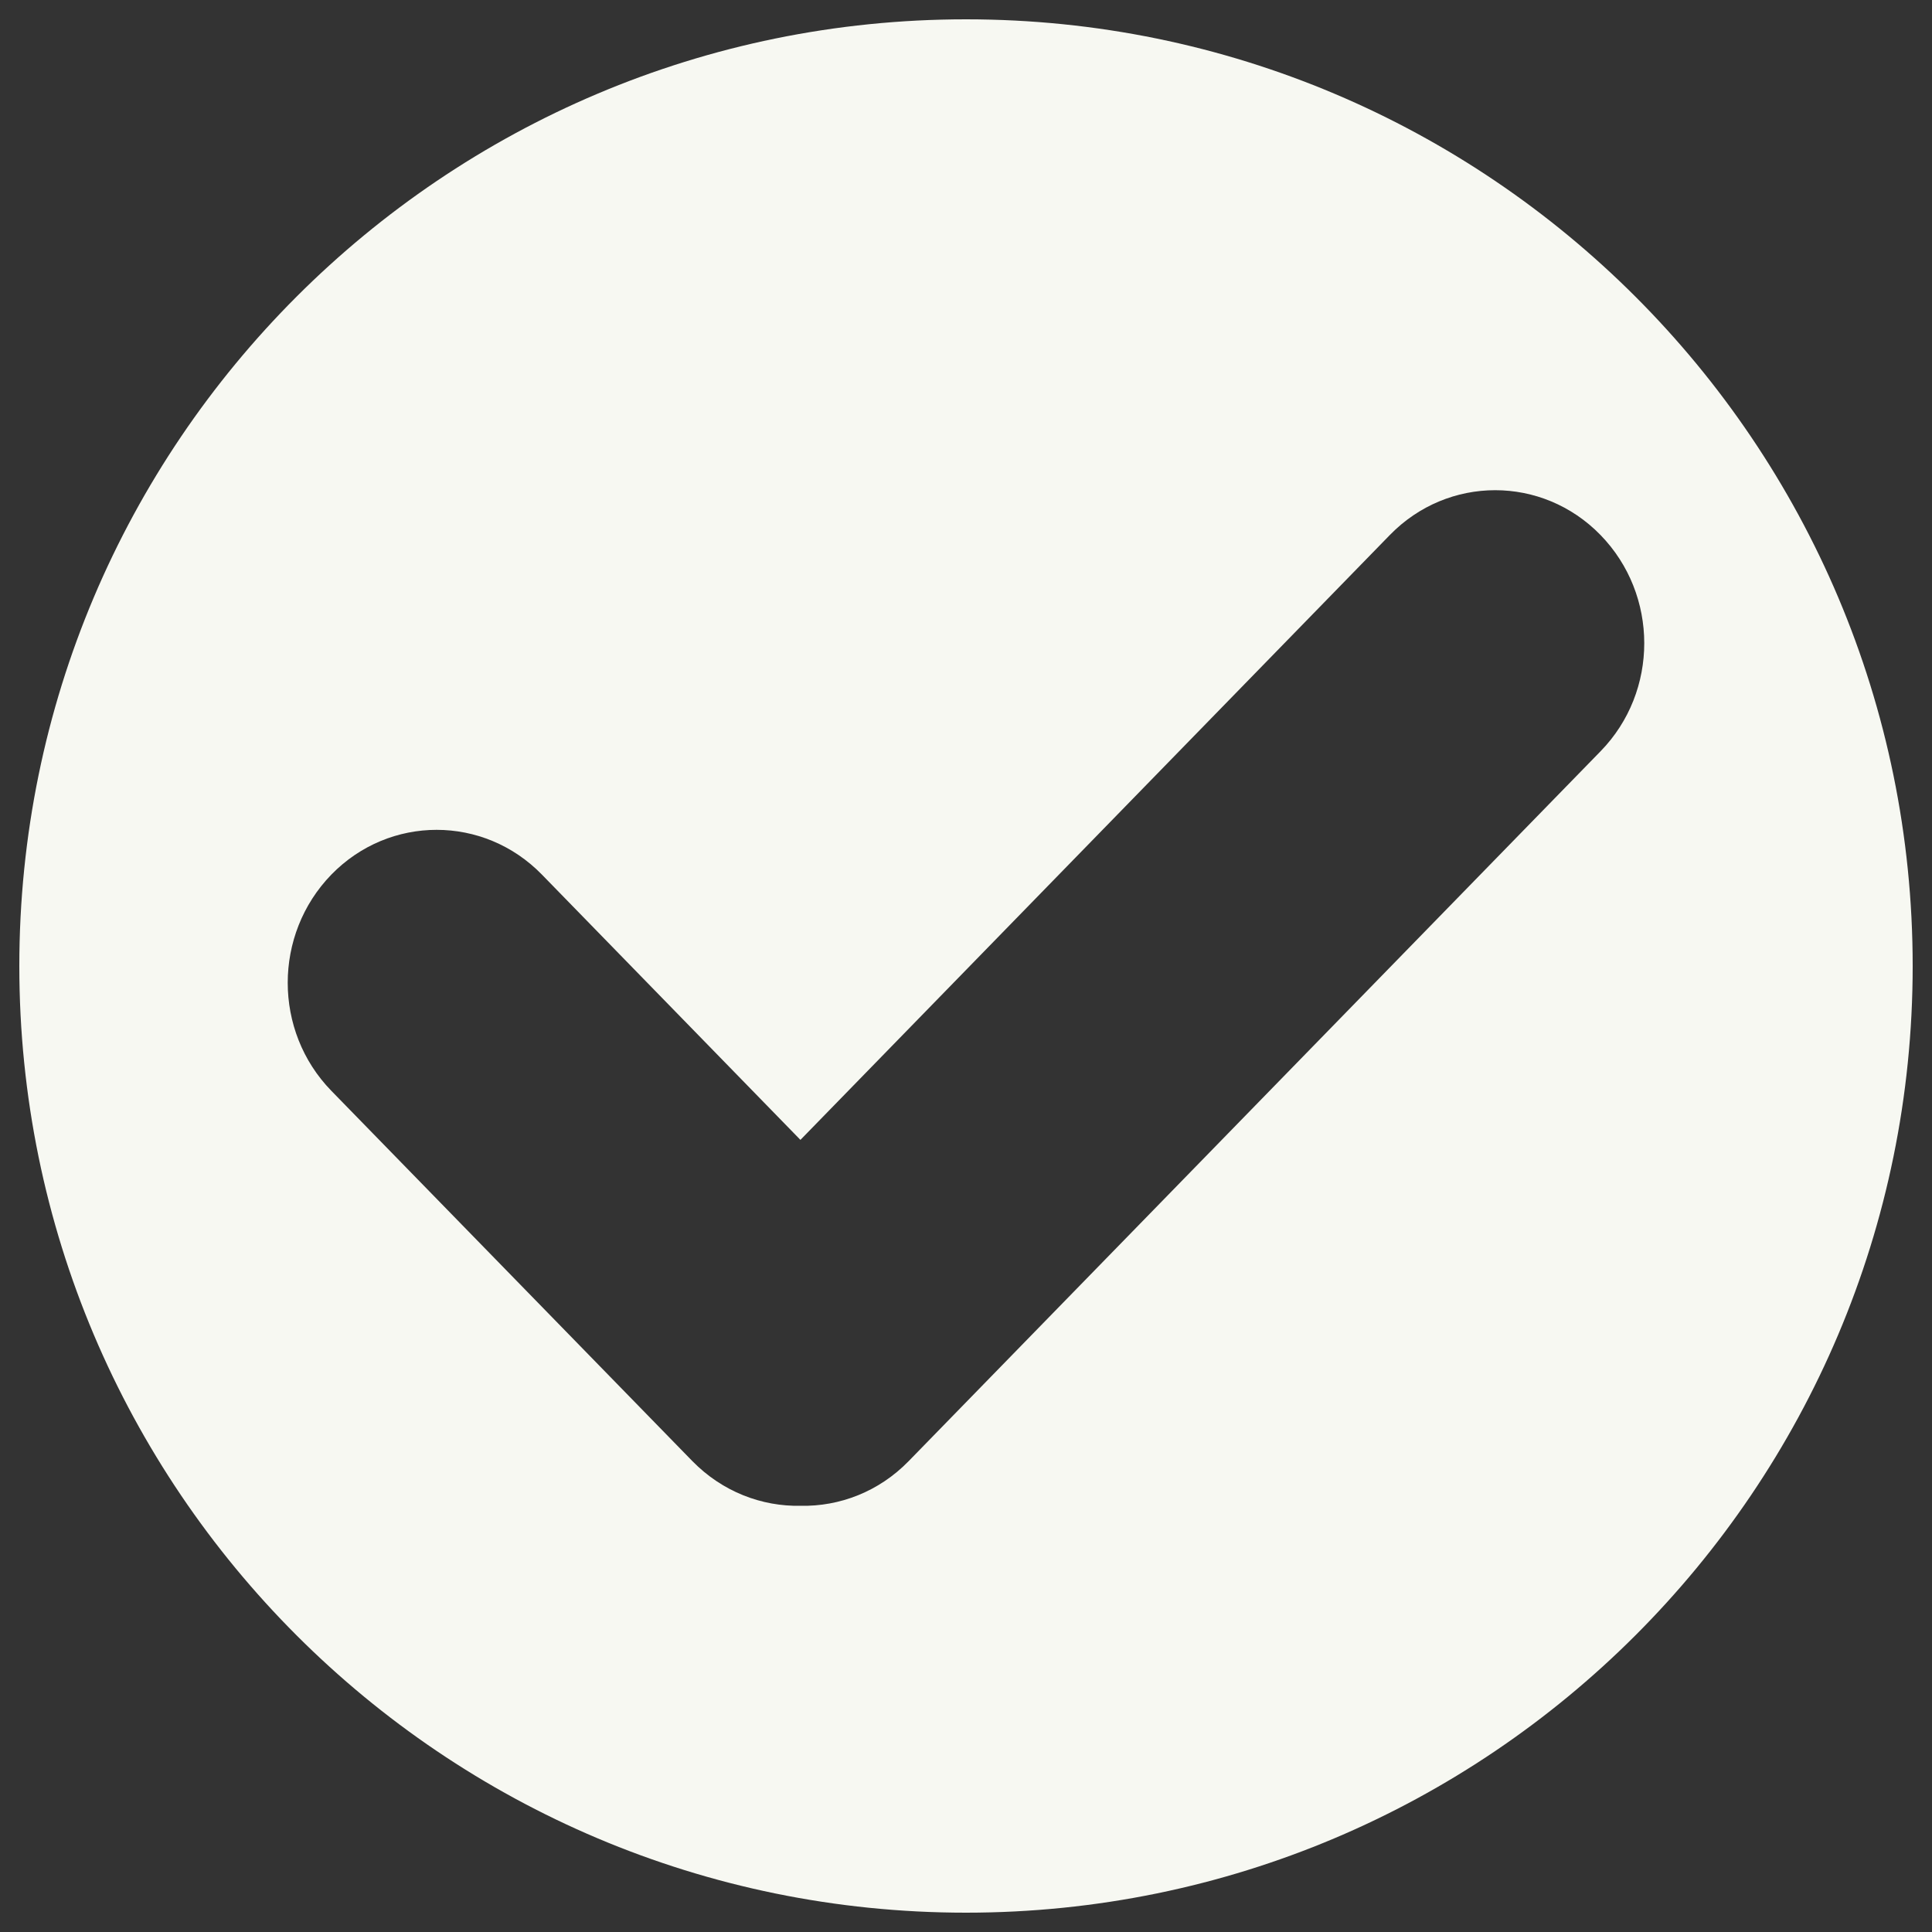 <?xml version="1.0" encoding="UTF-8" standalone="no"?>
<!-- Svg Vector Icons : http://www.onlinewebfonts.com/icon -->

<svg
   version="1.1"
   x="0px"
   y="0px"
   viewBox="0 0 1000 1000"
   enable-background="new 0 0 1000 1000"
   xml:space="preserve"
   id="svg8"
   sodipodi:docname="checked.svg"
   inkscape:version="1.1 (c68e22c387, 2021-05-23)"
   xmlns:inkscape="http://www.inkscape.org/namespaces/inkscape"
   xmlns:sodipodi="http://sodipodi.sourceforge.net/DTD/sodipodi-0.dtd"
   xmlns="http://www.w3.org/2000/svg"
   xmlns:svg="http://www.w3.org/2000/svg"><rect x="0" y="0" width="1000" height="1000" fill="#333333" stroke="none"/><defs
   id="defs12" /><sodipodi:namedview
   id="namedview10"
   pagecolor="#ffffff"
   bordercolor="#666666"
   borderopacity="1.0"
   inkscape:pageshadow="2"
   inkscape:pageopacity="0.0"
   inkscape:pagecheckerboard="0"
   showgrid="false"
   inkscape:zoom="0.873"
   inkscape:cx="500"
   inkscape:cy="500"
   inkscape:window-width="3440"
   inkscape:window-height="1377"
   inkscape:window-x="-8"
   inkscape:window-y="-8"
   inkscape:window-maximized="1"
   inkscape:current-layer="svg8" />
<g
   id="g6"
   style="fill:#f7f8f2;fill-opacity:1"><path
     d="M500,10C229.4,10,10,229.4,10,500c0,270.6,219.4,490,490,490s490-219.4,490-490C990,229.4,770.6,10,500,10z M828.5,388.8L470.3,756.3c-15.4,15.8-35.7,23.5-55.9,23.1c-20.2,0.4-40.5-7.3-56-23.1L171.5,564.6c-30.1-30.9-30.1-80.9,0-111.9c30.1-30.9,78.9-30.9,109,0L414.3,590l305.1-313.1c30.1-30.9,78.9-30.9,109,0C858.6,307.9,858.6,357.9,828.5,388.8z"
     id="path4"
     style="fill:#f7f8f2;fill-opacity:1" /></g>
</svg>
